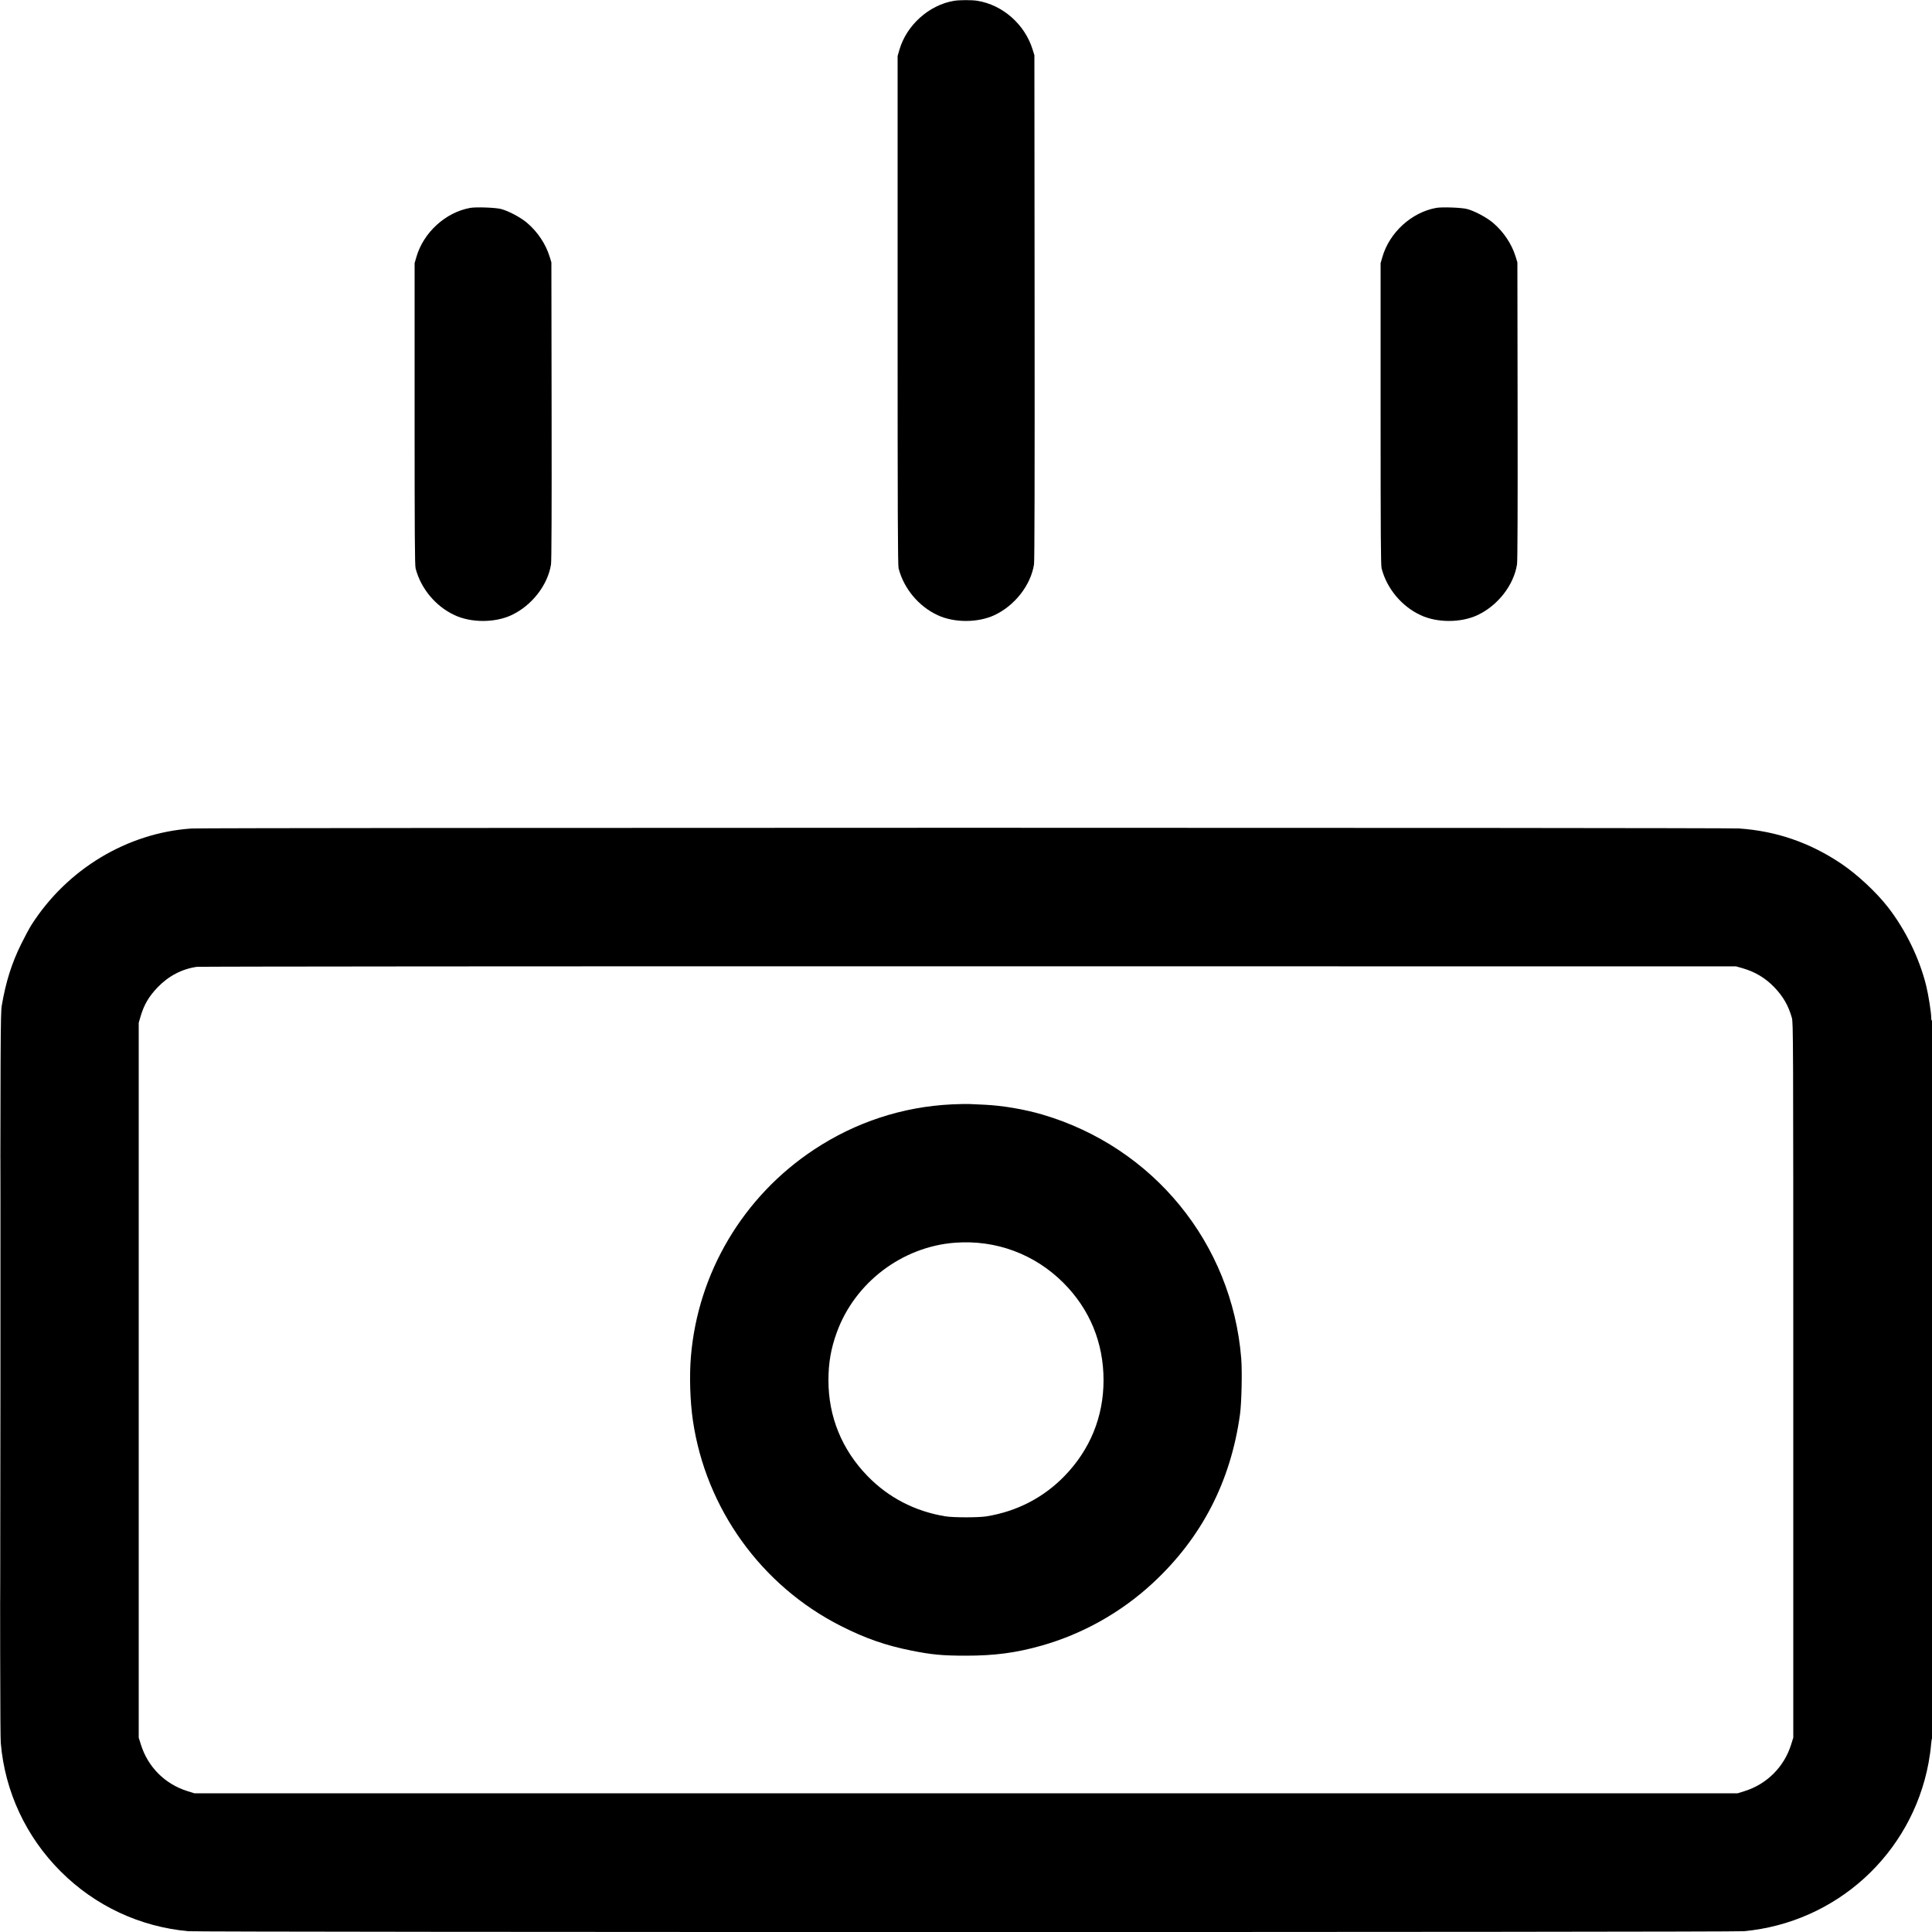 <svg xmlns="http://www.w3.org/2000/svg" width="48" height="48" viewBox="0 0 2500 2500" version="1.1">
	<path d="M 1234.393 1.088 C 1202.092 6.491, 1173.011 32.617, 1163.809 64.500 L 1161.500 72.500 1161.500 401.500 C 1161.500 667.427, 1161.748 731.459, 1162.794 735.500 C 1169.550 761.605, 1188.719 784.597, 1213.245 796.012 C 1234.743 806.017, 1265.257 806.017, 1286.755 796.012 C 1313.130 783.736, 1333.915 757.056, 1338.022 730.202 C 1338.710 725.700, 1338.957 616.495, 1338.773 397.500 L 1338.500 71.500 1336.185 64.027 C 1326.128 31.567, 1297.547 6.352, 1264.786 1.035 C 1257.425 -0.159, 1241.686 -0.132, 1234.393 1.088 M 608.512 269.004 C 576.541 274.760, 548.001 300.778, 538.800 332.557 L 536.500 340.500 536.500 535.500 C 536.500 691.795, 536.757 731.492, 537.794 735.500 C 544.550 761.605, 563.719 784.597, 588.245 796.012 C 609.743 806.017, 640.257 806.017, 661.755 796.012 C 688.129 783.737, 708.903 757.071, 713.025 730.202 C 713.710 725.738, 713.959 659.398, 713.773 531.500 L 713.492 339.500 711.183 332 C 706.165 315.701, 695.628 299.942, 682 288.355 C 673.766 281.354, 658.374 273.141, 648.500 270.479 C 641.459 268.580, 616.067 267.644, 608.512 269.004 M 1858.512 269.004 C 1826.541 274.760, 1798.001 300.778, 1788.800 332.557 L 1786.500 340.500 1786.500 535.500 C 1786.500 691.795, 1786.757 731.492, 1787.794 735.500 C 1794.550 761.605, 1813.719 784.597, 1838.245 796.012 C 1859.743 806.017, 1890.257 806.017, 1911.755 796.012 C 1938.129 783.737, 1958.903 757.071, 1963.025 730.202 C 1963.710 725.738, 1963.959 659.398, 1963.773 531.500 L 1963.492 339.500 1961.183 332 C 1956.165 315.701, 1945.628 299.942, 1932 288.355 C 1923.766 281.354, 1908.374 273.141, 1898.500 270.479 C 1891.459 268.580, 1866.067 267.644, 1858.512 269.004 M 247.757 1072.084 C 164.611 1077.711, 86.598 1124.752, 40.592 1197 C 37.965 1201.125, 32.043 1212.150, 27.431 1221.500 C 15.130 1246.443, 7.552 1270.442, 2.329 1301 C 0.623 1310.978, 0.518 1334.641, 0.216 1777 C -0.012 2111.977, 0.210 2246.145, 1.008 2255.500 C 6.371 2318.327, 33.595 2376.710, 78.443 2421.557 C 122.968 2466.083, 180.706 2493.165, 243.500 2498.980 C 258.800 2500.396, 2241.200 2500.396, 2256.500 2498.980 C 2376.219 2487.894, 2473.682 2399.044, 2495.557 2281.046 C 2496.928 2273.646, 2498.333 2263.618, 2498.678 2258.761 C 2499.022 2253.904, 2499.686 2249.694, 2500.152 2249.406 C 2500.619 2249.118, 2501 2039.857, 2501 1784.382 C 2501 1474.970, 2500.666 1320.088, 2500 1320.500 C 2499.393 1320.875, 2498.998 1319.426, 2498.995 1316.809 C 2498.988 1310.075, 2495.420 1287.483, 2492.462 1275.438 C 2483.818 1240.246, 2465.774 1203.163, 2443.105 1174.003 C 2427.932 1154.484, 2403.269 1131.511, 2382.500 1117.548 C 2341.972 1090.302, 2298.418 1075.311, 2250.269 1072.036 C 2232.418 1070.821, 265.713 1070.869, 247.757 1072.084 M 254.500 1251.107 C 235.339 1253.877, 217.940 1263.005, 203.931 1277.638 C 192.442 1289.640, 186.217 1300.349, 181.721 1315.843 L 179.500 1323.500 179.500 1786 L 179.500 2248.500 182.316 2257.500 C 191.393 2286.513, 213.487 2308.607, 242.500 2317.684 L 251.500 2320.500 1250 2320.500 L 2248.500 2320.500 2257.500 2317.691 C 2286.303 2308.702, 2308.702 2286.303, 2317.691 2257.500 L 2320.500 2248.500 2320.500 1786 C 2320.500 1340.127, 2320.434 1323.266, 2318.662 1317 C 2314.234 1301.340, 2307.460 1289.538, 2296.069 1277.638 C 2284.437 1265.488, 2270.972 1257.432, 2254.500 1252.766 L 2246.500 1250.500 1253.500 1250.370 C 697.297 1250.297, 257.861 1250.621, 254.500 1251.107 M 0.496 1785.500 C 0.496 2041.250, 0.610 2145.726, 0.750 2017.668 C 0.890 1889.611, 0.890 1680.361, 0.750 1552.668 C 0.610 1424.976, 0.496 1529.750, 0.496 1785.500 M 1231.966 1429.041 C 1167.874 1432.067, 1106.940 1452.061, 1053.101 1487.733 C 961.620 1548.346, 903.011 1647.044, 894.014 1755.638 C 891.946 1780.606, 892.966 1813.301, 896.583 1838 C 913.307 1952.172, 985.120 2051.911, 1088.130 2104.032 C 1119.855 2120.084, 1146.093 2129.234, 1179.529 2135.904 C 1205.914 2141.167, 1219.625 2142.438, 1250 2142.438 C 1287.108 2142.438, 1314.612 2138.794, 1347.471 2129.523 C 1400.780 2114.483, 1450.672 2086.480, 1491.500 2048.683 C 1554.808 1990.077, 1592.424 1917.419, 1604.536 1830.350 C 1606.609 1815.447, 1607.515 1774.793, 1606.152 1757.807 C 1594.208 1608.960, 1492.453 1484.289, 1348.500 1442.132 C 1325.632 1435.435, 1297.423 1430.634, 1274.475 1429.535 C 1267.889 1429.219, 1259.125 1428.814, 1255 1428.634 C 1250.875 1428.454, 1240.510 1428.637, 1231.966 1429.041 M 1236 1608.053 C 1167.327 1613.142, 1105.995 1659.721, 1082.670 1724.500 C 1075.147 1745.392, 1072 1763.605, 1072 1786.243 C 1072.001 1833.165, 1089.373 1875.747, 1122.431 1909.858 C 1149.640 1937.935, 1184.124 1955.774, 1223.500 1962.144 C 1233.868 1963.821, 1266.132 1963.821, 1276.500 1962.144 C 1315.876 1955.774, 1350.360 1937.935, 1377.569 1909.858 C 1410.596 1875.779, 1427.926 1833.286, 1427.982 1786.243 C 1428.040 1737.567, 1410.154 1694.094, 1376.030 1659.970 C 1338.792 1622.732, 1288.671 1604.149, 1236 1608.053" stroke="none" fill="#000000" fill-rule="evenodd"></path>
</svg>